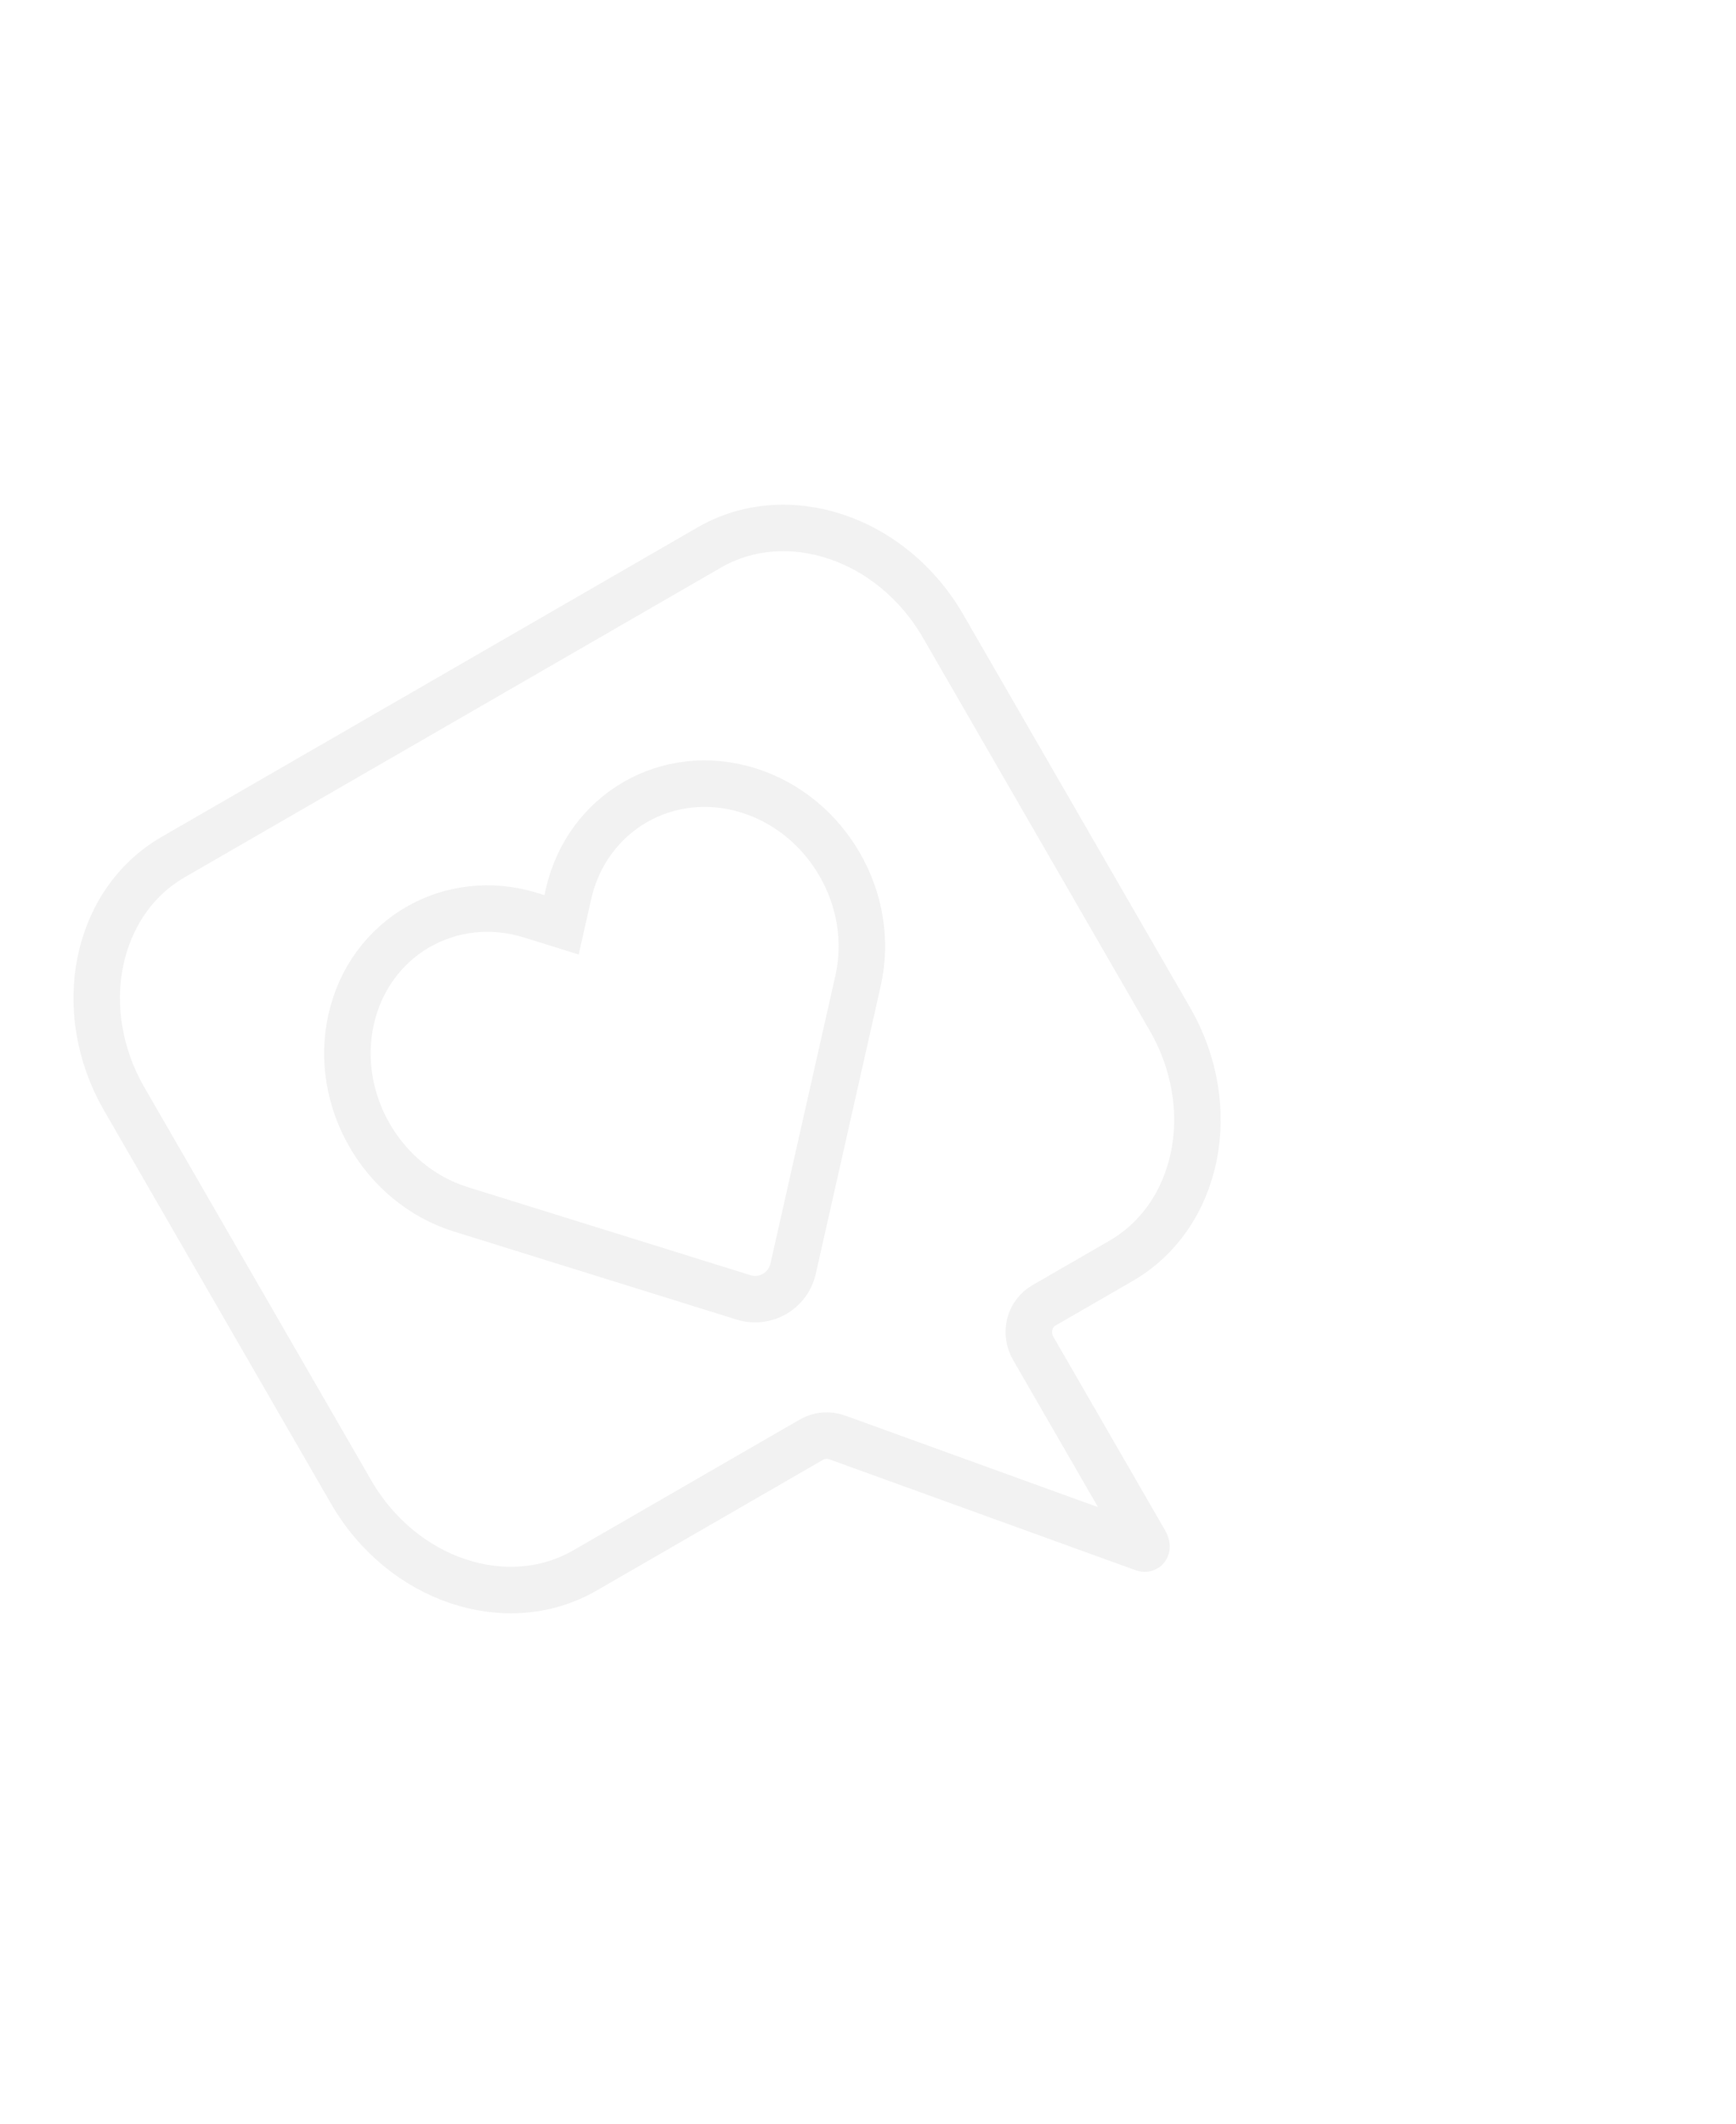 <?xml version="1.0" encoding="UTF-8"?>
<svg width="112px" height="137px" viewBox="0 0 112 137" version="1.1" xmlns="http://www.w3.org/2000/svg" xmlns:xlink="http://www.w3.org/1999/xlink">
    <!-- Generator: Sketch 53.2 (72643) - https://sketchapp.com -->
    <title>Combined Shape Copy</title>
    <desc>Created with Sketch.</desc>
    <defs>
        <filter x="-18.0%" y="-12.6%" width="135.9%" height="125.2%" filterUnits="objectBoundingBox" id="filter-1">
            <feOffset dx="0" dy="0" in="SourceAlpha" result="shadowOffsetOuter1"></feOffset>
            <feGaussianBlur stdDeviation="17.5" in="shadowOffsetOuter1" result="shadowBlurOuter1"></feGaussianBlur>
            <feColorMatrix values="0 0 0 0 0   0 0 0 0 0   0 0 0 0 0  0 0 0 0.1 0" type="matrix" in="shadowBlurOuter1" result="shadowMatrixOuter1"></feColorMatrix>
            <feMerge>
                <feMergeNode in="shadowMatrixOuter1"></feMergeNode>
                <feMergeNode in="SourceGraphic"></feMergeNode>
            </feMerge>
        </filter>
    </defs>
    <g id="Landing-Page-1" stroke="none" stroke-width="1" fill="none" fill-rule="evenodd">
        <g id="[Mobile]-Landing-page-1" transform="translate(0, -2022)" stroke="#F2F2F2" stroke-width="3">
            <g id="Group-31" transform="translate(0, 2040)">
                <g id="Group-37">
                    <g id="Combined-Shape-Copy-2" filter="url(#filter-1)">
                        <g id="Group-33" transform="translate(0, 10)">
                            <path d="M65.93,12.61 L25.996,12.61 C20.218,12.61 15.463,17.921 15.463,24.549 L15.463,53.802 C15.463,60.431 20.218,65.741 25.996,65.741 L31.727,65.741 C32.867,65.741 33.72,66.694 33.72,67.793 L33.72,82.223 C33.72,82.592 33.887,82.666 33.988,82.547 L47.543,66.449 C47.917,66.005 48.464,65.741 49.051,65.741 L65.93,65.741 C71.708,65.741 76.463,60.431 76.463,53.802 L76.463,24.549 C76.463,17.921 71.708,12.61 65.93,12.61 Z M46.413,28.923 L47.811,27.408 C51.496,23.416 57.525,23.416 61.211,27.408 L61.211,27.408 C64.832,31.332 64.832,37.648 61.211,41.571 L48.27,55.593 C47.26,56.687 45.568,56.687 44.558,55.593 L31.643,41.602 C28.021,37.678 28.021,31.362 31.643,27.438 C35.329,23.446 41.358,23.446 45.043,27.438 L46.413,28.923 Z" id="Combined-Shape-Copy" transform="translate(45.963, 47.61) scale(-1, 1) rotate(30) translate(-45.963, -47.61) "></path>
                        </g>
                    </g>
                </g>
            </g>
        </g>
    </g>
</svg>